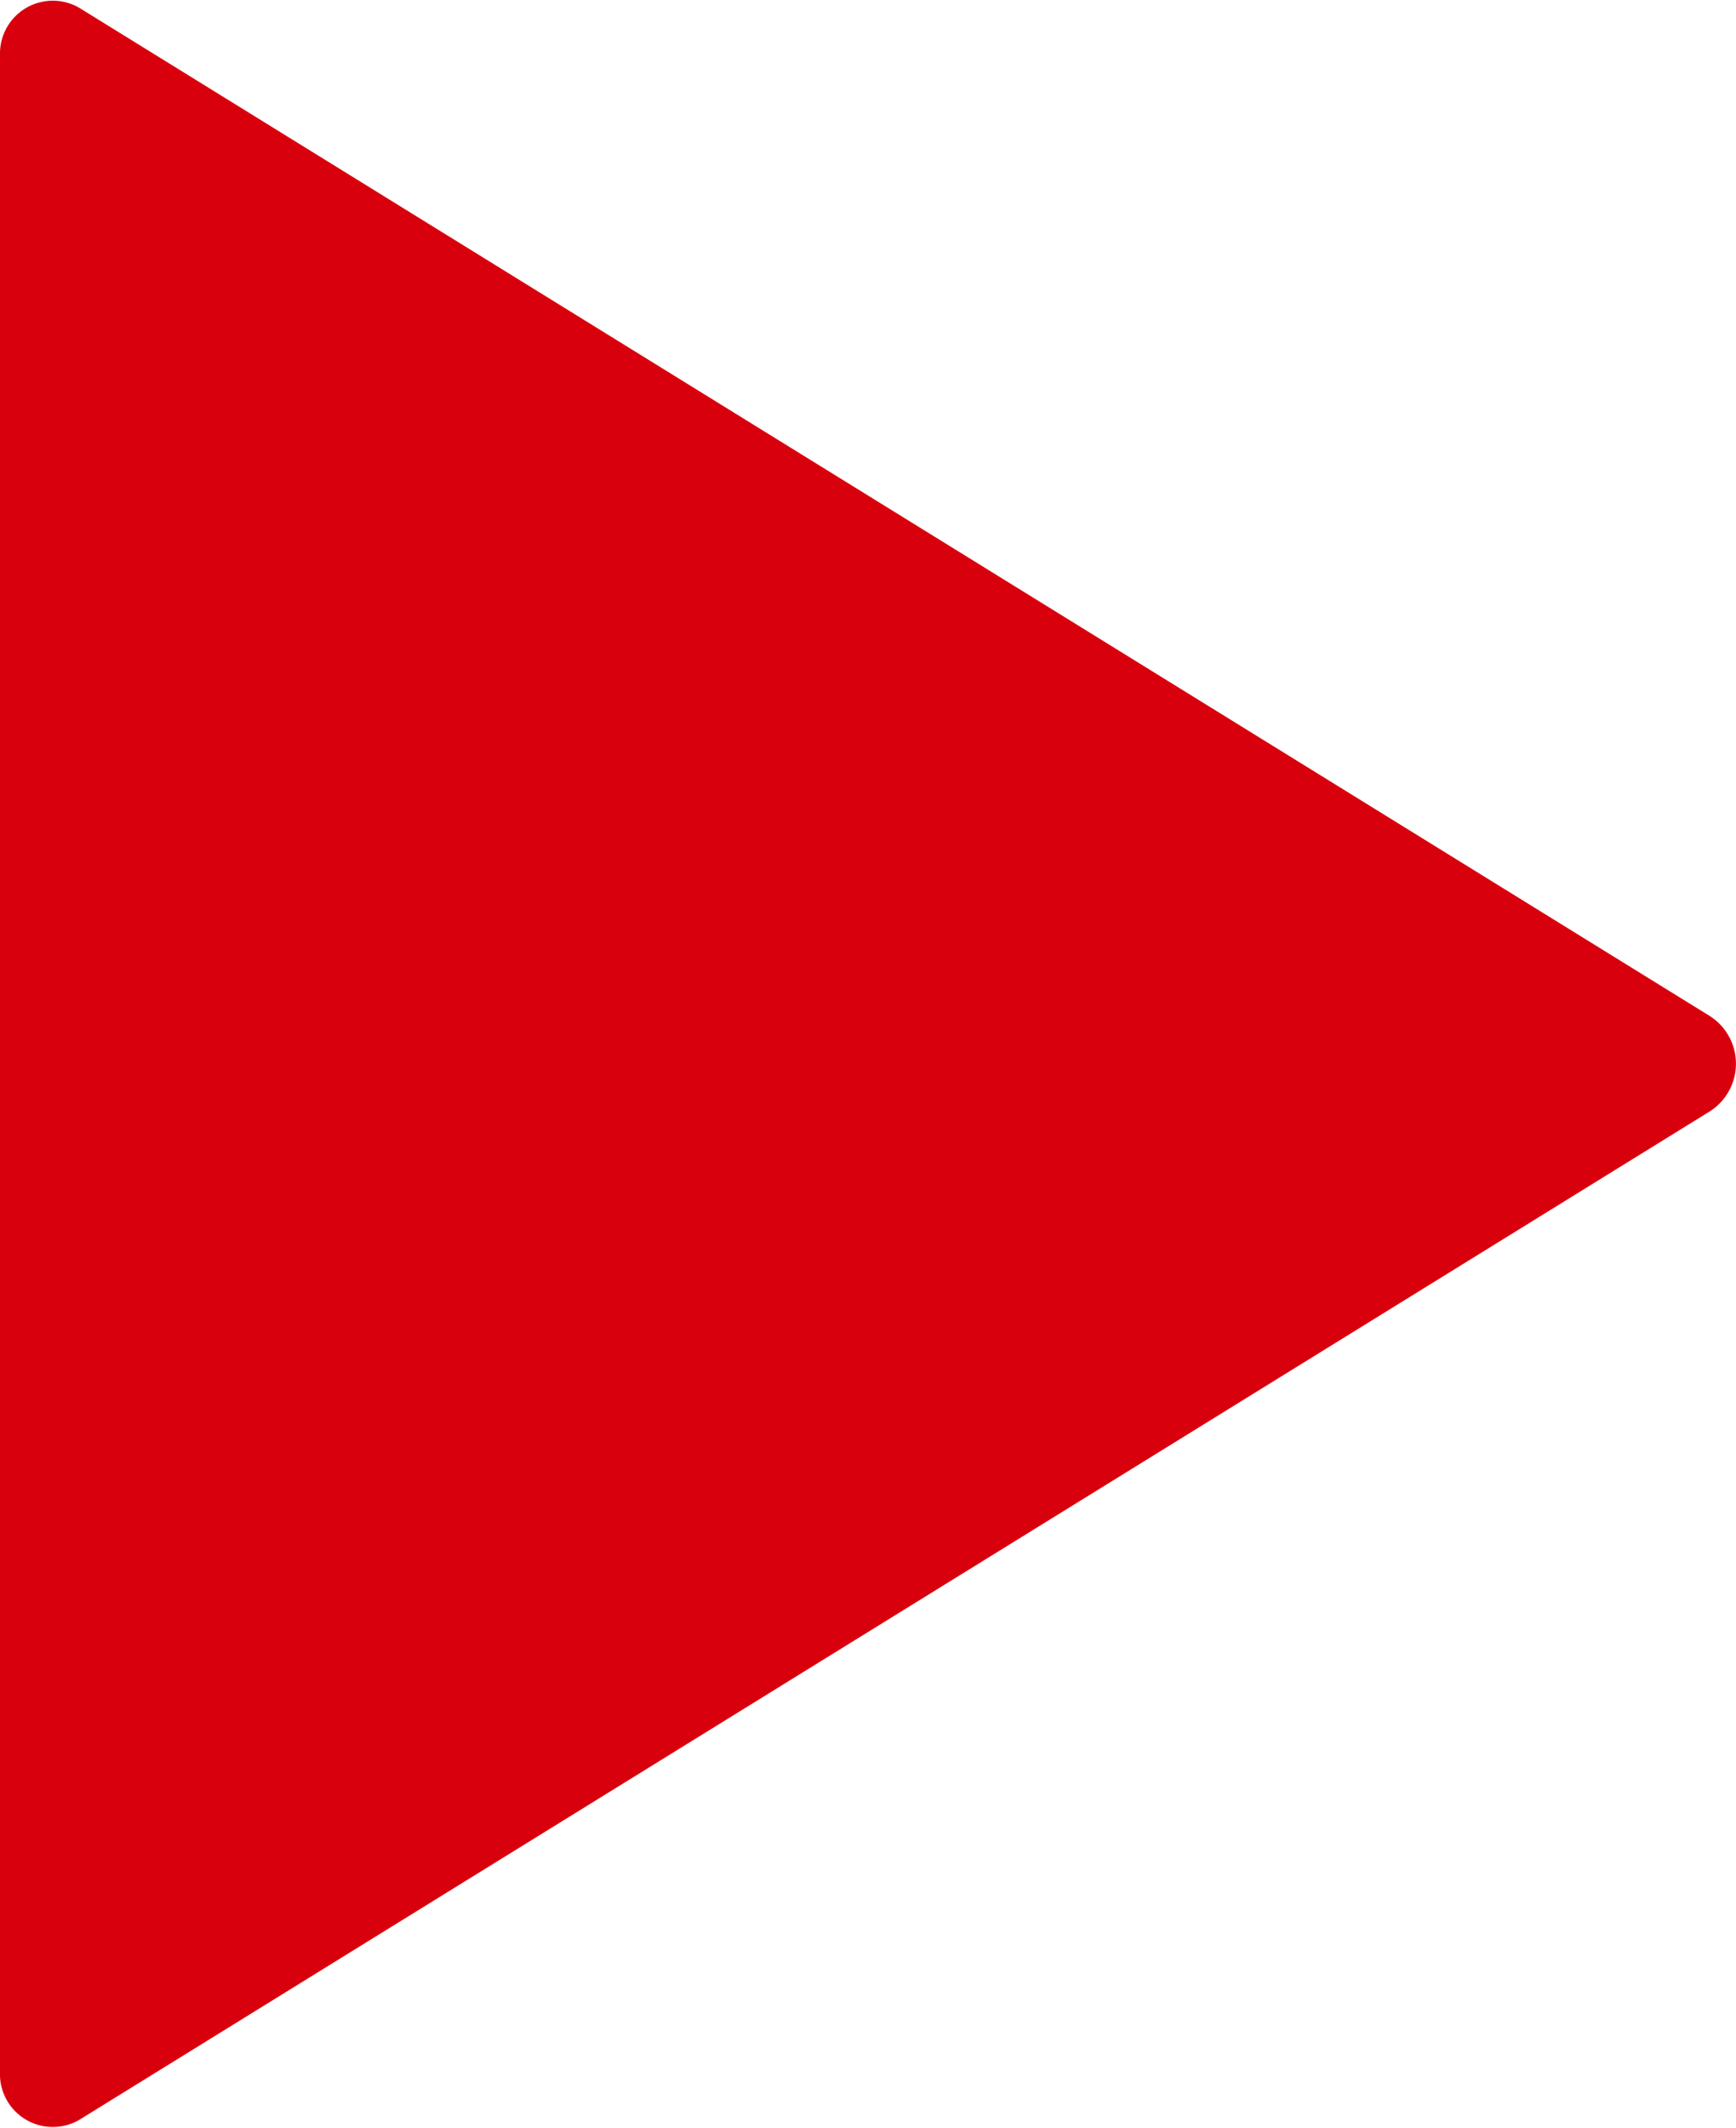 <svg xmlns="http://www.w3.org/2000/svg" width="13.146" height="16.104" viewBox="0 0 13.146 16.104"><path d="M128,96.434V111.7a.4.4,0,0,0,.6.362l12.349-7.634a.428.428,0,0,0,0-.72L128.6,96.076A.4.4,0,0,0,128,96.434Z" transform="translate(-128 -96.017)" fill="#d9000d"/></svg>